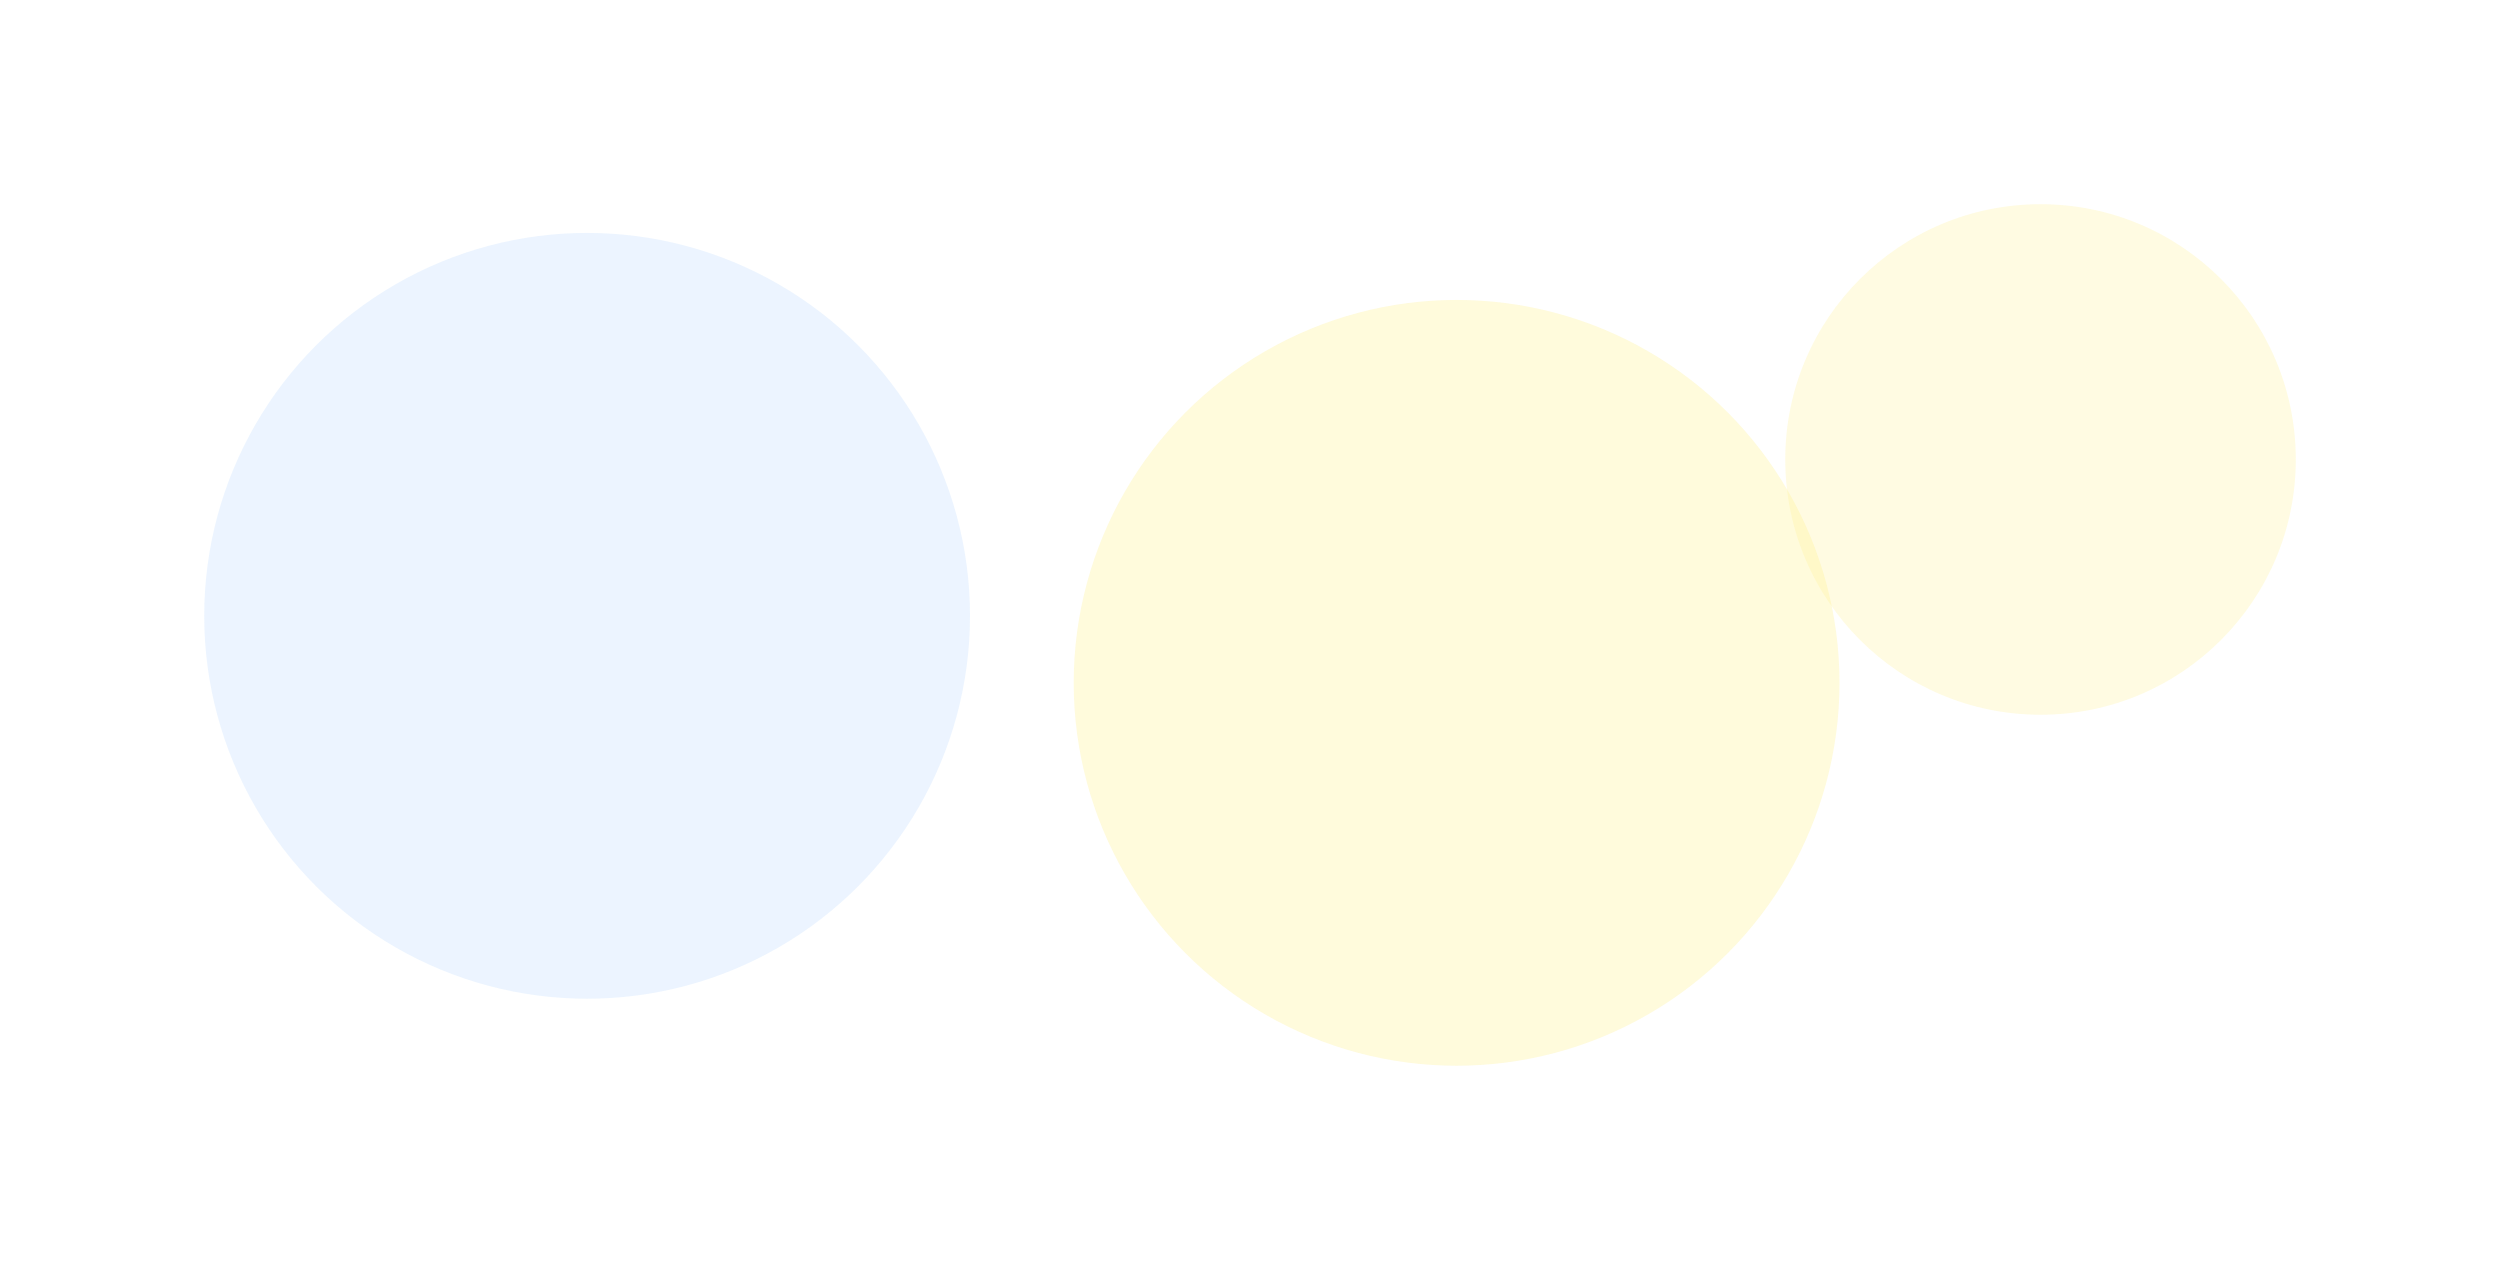 <svg width="1567" height="796" viewBox="0 0 1567 796" fill="none" xmlns="http://www.w3.org/2000/svg">
<g opacity="0.3" filter="url(#filter0_f_774_1531)">
<circle cx="913" cy="428" r="240" fill="#FEF08A"/>
</g>
<g opacity="0.25" filter="url(#filter1_f_774_1531)">
<circle cx="1279" cy="288" r="160" fill="#FEF08A"/>
</g>
<g opacity="0.3" filter="url(#filter2_f_774_1531)">
<circle cx="368" cy="386" r="240" fill="#BFDBFE"/>
</g>
<defs>
<filter id="filter0_f_774_1531" x="545" y="60" width="736" height="736" filterUnits="userSpaceOnUse" color-interpolation-filters="sRGB">
<feFlood flood-opacity="0" result="BackgroundImageFix"/>
<feBlend mode="normal" in="SourceGraphic" in2="BackgroundImageFix" result="shape"/>
<feGaussianBlur stdDeviation="64" result="effect1_foregroundBlur_774_1531"/>
</filter>
<filter id="filter1_f_774_1531" x="991" y="0" width="576" height="576" filterUnits="userSpaceOnUse" color-interpolation-filters="sRGB">
<feFlood flood-opacity="0" result="BackgroundImageFix"/>
<feBlend mode="normal" in="SourceGraphic" in2="BackgroundImageFix" result="shape"/>
<feGaussianBlur stdDeviation="64" result="effect1_foregroundBlur_774_1531"/>
</filter>
<filter id="filter2_f_774_1531" x="0" y="18" width="736" height="736" filterUnits="userSpaceOnUse" color-interpolation-filters="sRGB">
<feFlood flood-opacity="0" result="BackgroundImageFix"/>
<feBlend mode="normal" in="SourceGraphic" in2="BackgroundImageFix" result="shape"/>
<feGaussianBlur stdDeviation="64" result="effect1_foregroundBlur_774_1531"/>
</filter>
</defs>
</svg>
